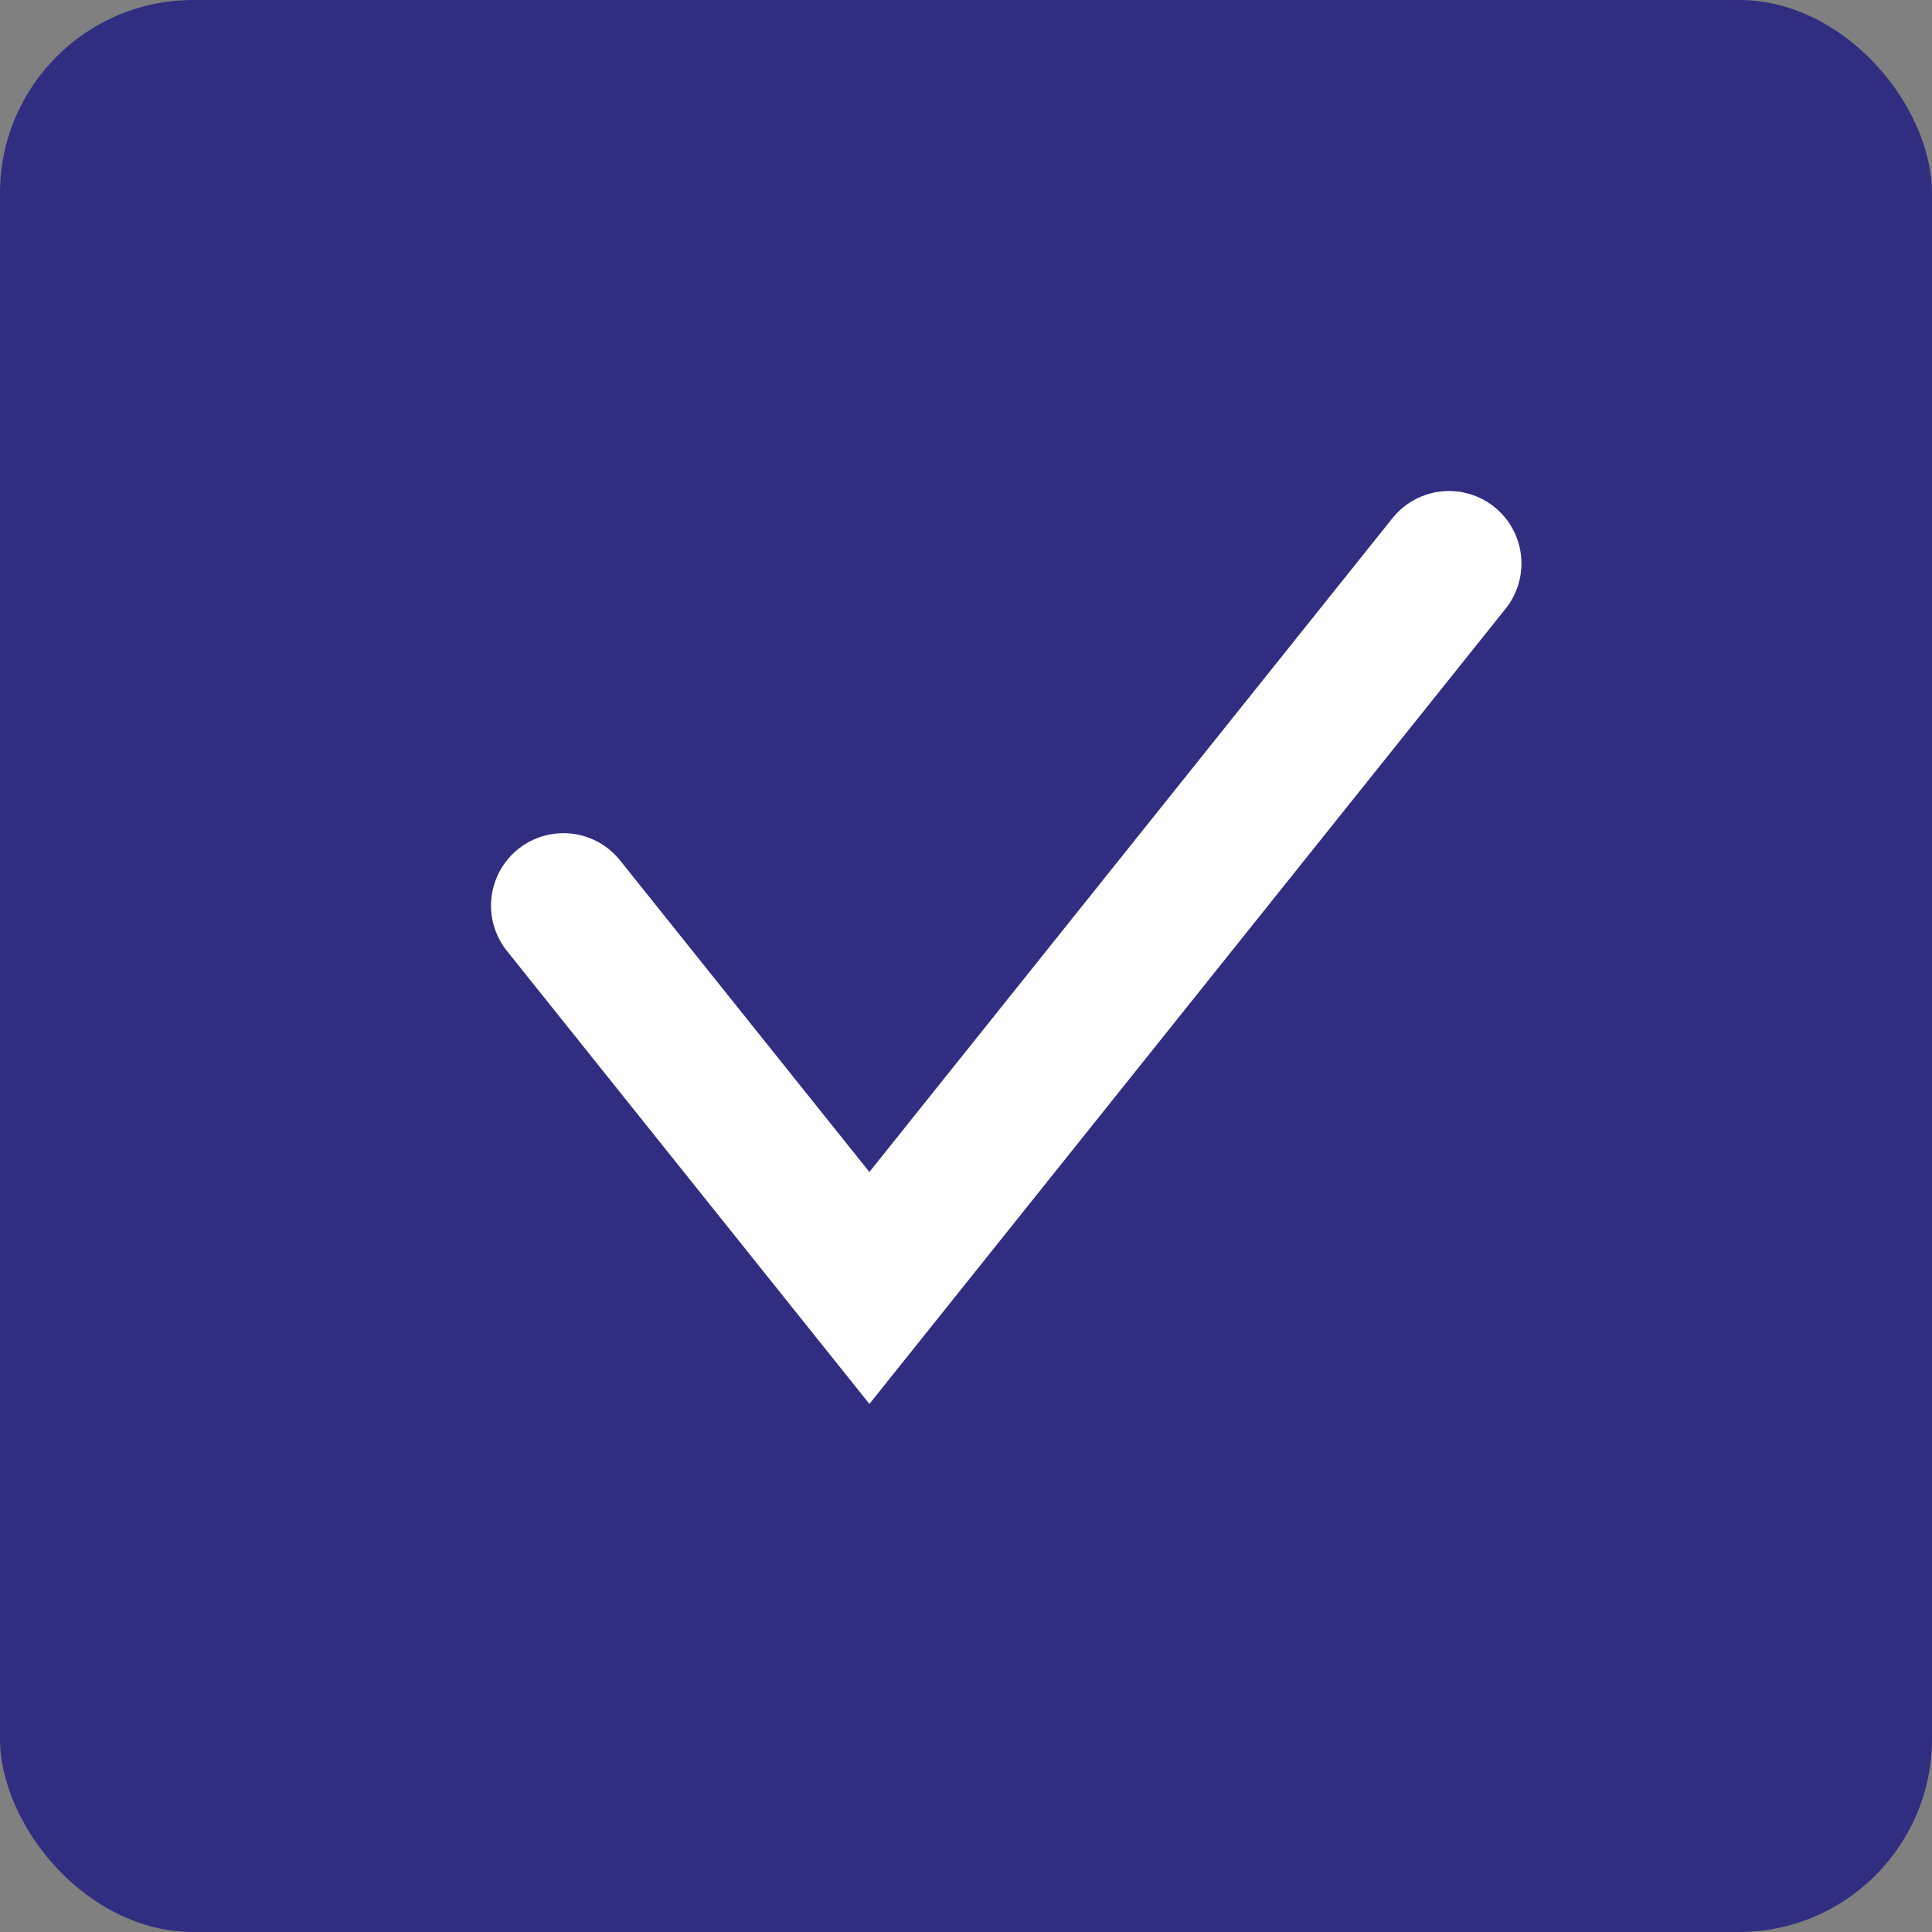 <svg width="20" height="20" viewBox="0 0 20 20" fill="none" xmlns="http://www.w3.org/2000/svg">
<rect x="0" y="0" width="20" height="20" fill="#808080" stroke="none"/>
<g id="Property 1=No text, Property 2=Selected">
<rect id="Rectangle 8" width="20" height="20" rx="2" fill="#312E81"/>
<path id="Vector 2" d="M5.833 9.375L9 13.333L15 5.833" stroke="white" stroke-width="1.5" stroke-linecap="round"/>
</g>
</svg>

